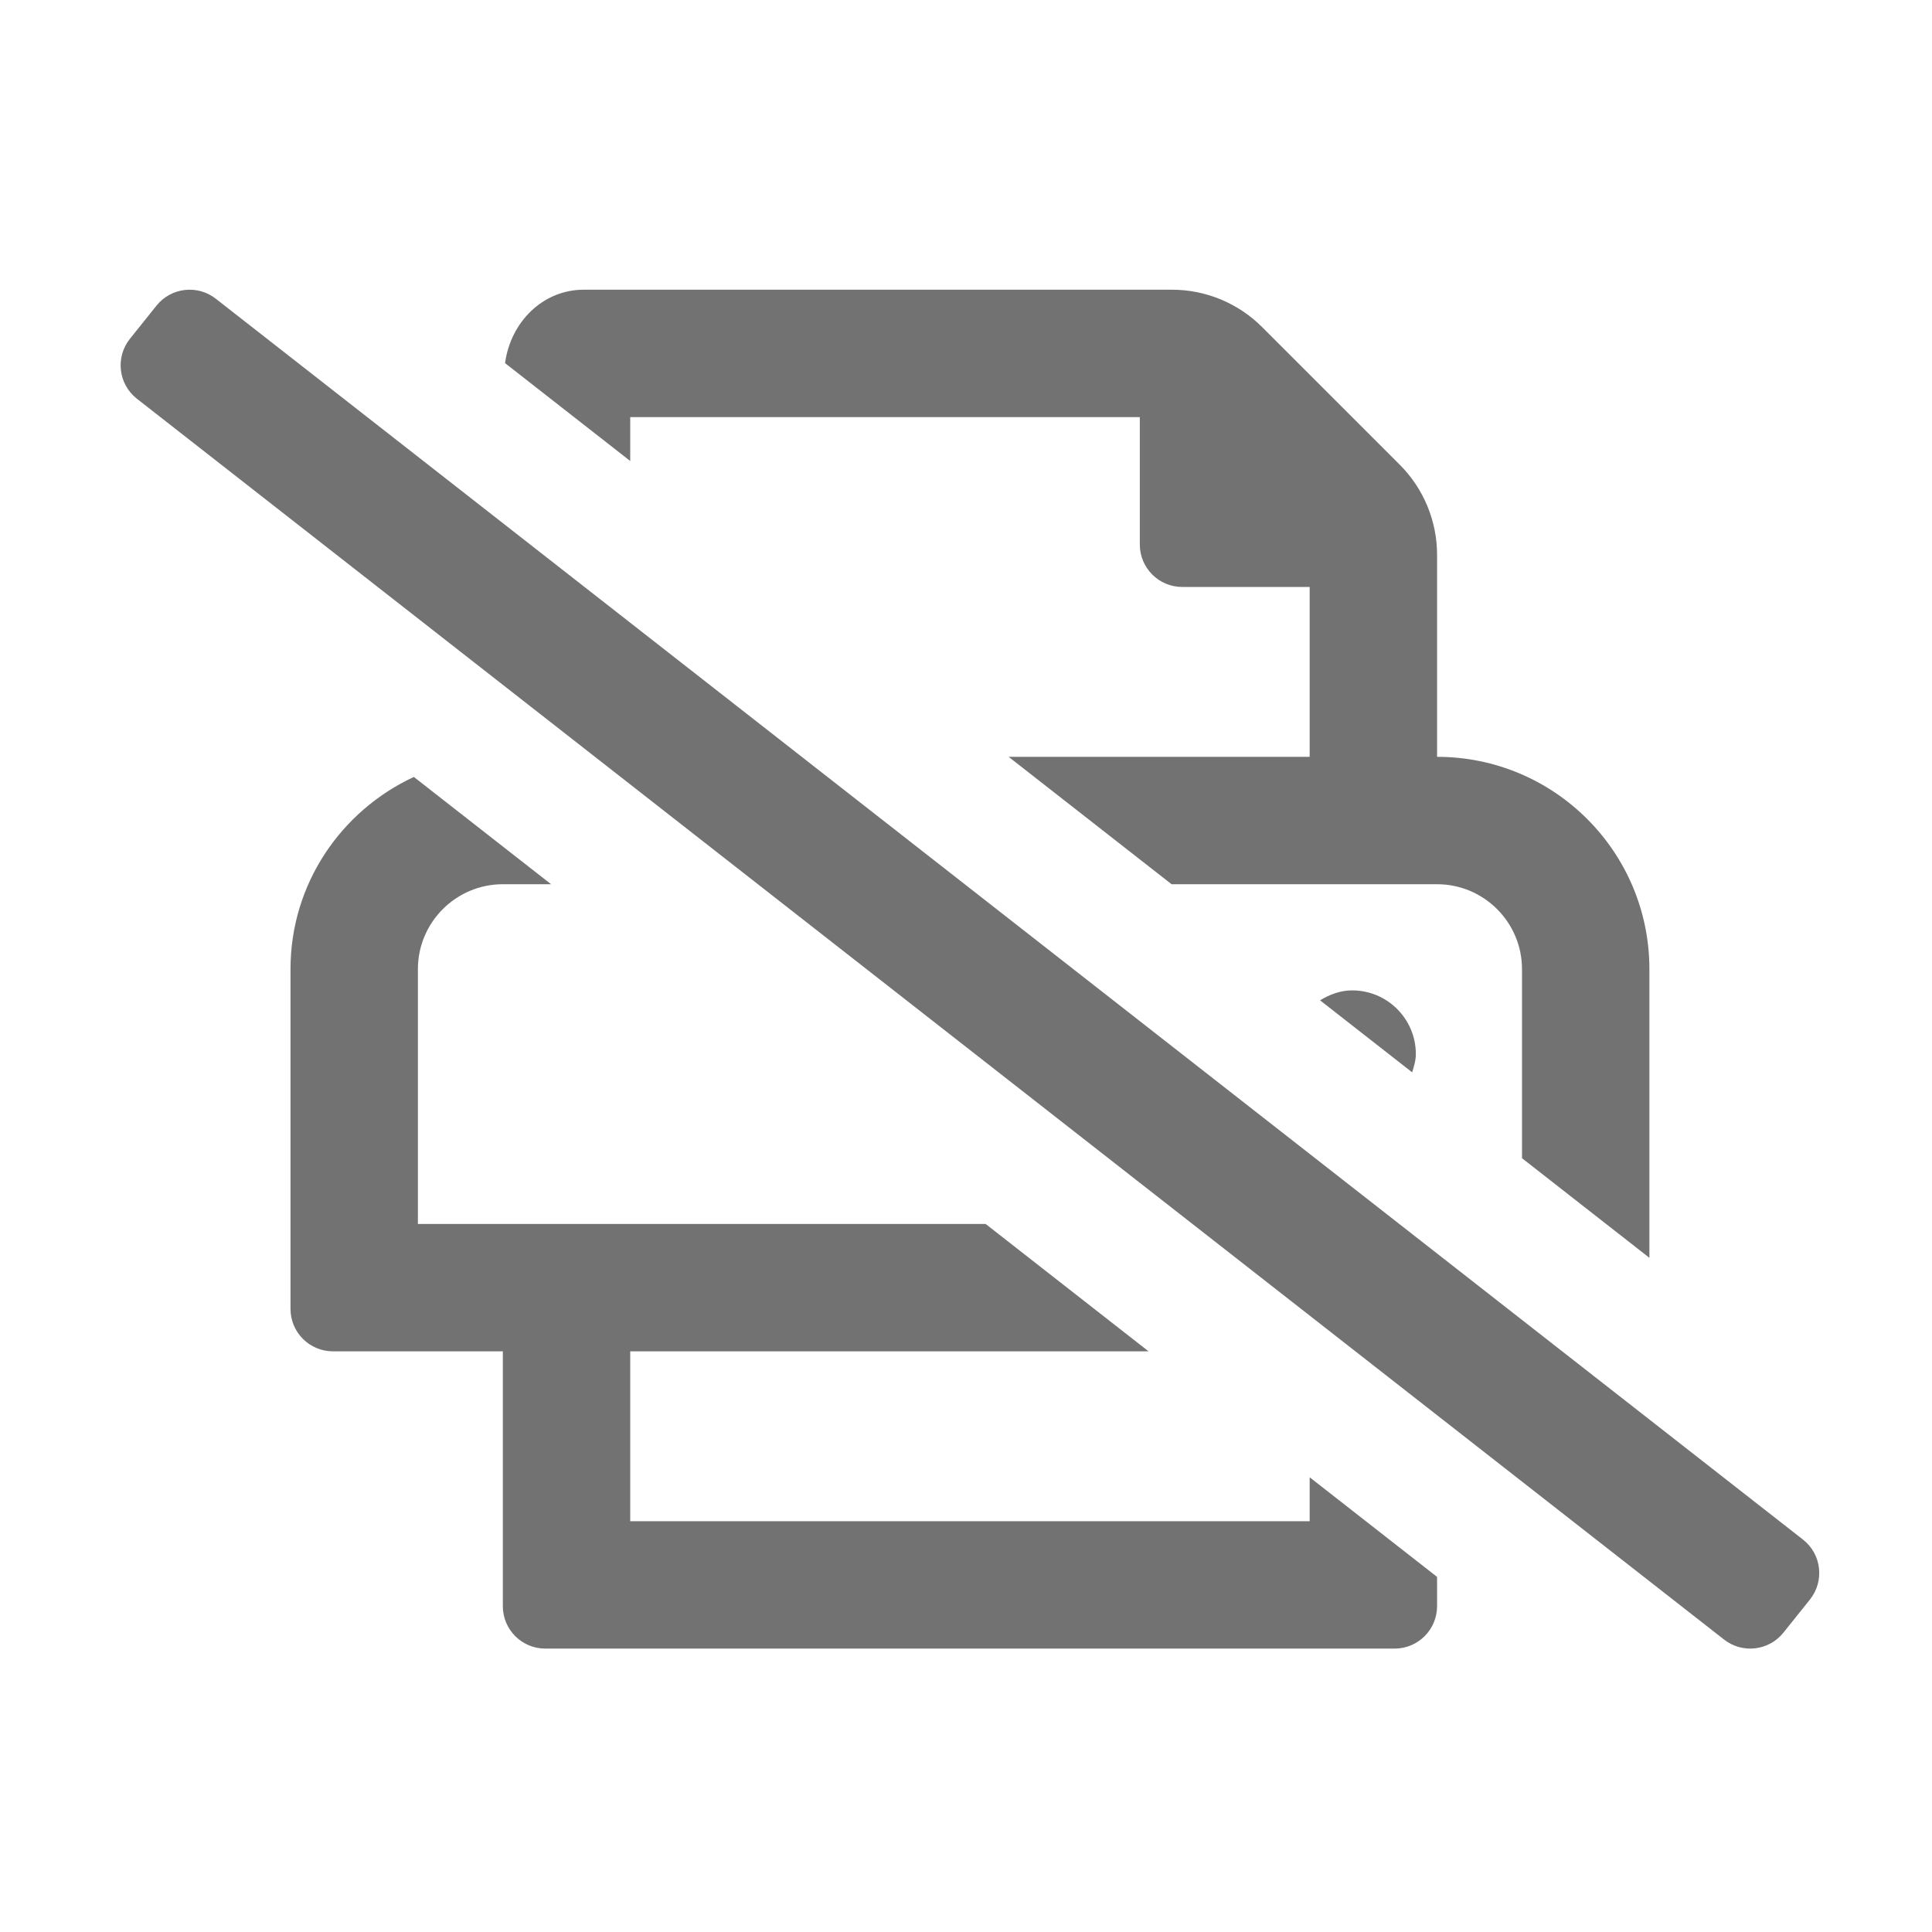 ﻿<?xml version='1.0' encoding='UTF-8'?>
<svg viewBox="-1.998 -4.798 31.997 32" xmlns="http://www.w3.org/2000/svg">
  <g transform="matrix(0.999, 0, 0, 0.999, 0, 0)">
    <g transform="matrix(0.044, 0, 0, 0.044, 0, 0)">
      <path d="M451.91, 267.74L486.61, 294.87C487.29, 292.66 488, 290.44 488, 288C488, 274.74 477.25, 264 464, 264C459.49, 264 455.51, 265.58 451.91, 267.74zM192, 48L384, 48L384, 96C384, 104.84 391.16, 112 400, 112L448, 112L448, 176L334.57, 176L395.97, 224L496, 224C513.64, 224 528, 238.36 528, 256L528, 327.23L576, 364.76L576, 256C576, 211.82 540.18, 176 496, 176L496, 99.88C496, 87.15 490.94, 74.94 481.94, 65.94L430.06, 14.06C421.06, 5.06 408.85, 0 396.12, 0L174.48, 0C159.11, 0 146.93, 12.14 144.84, 27.67L192, 64.54L192, 48zM633.99, 471.02L36, 3.51C29.1, -2.01 19.03, -0.9 13.51, 6L3.51, 18.49C-2.02, 25.39 -0.9, 35.46 6, 40.98L604, 508.49C610.9, 514.01 620.96, 512.89 626.49, 506L636.49, 493.51C642.01, 486.61 640.9, 476.54 633.99, 471.02zM448, 464L192, 464L192, 400L387.3, 400L325.9, 352L112, 352L112, 256C112, 238.36 126.36, 224 144, 224L162.18, 224L110.48, 183.58C83.1, 196.29 64, 223.83 64, 256L64, 384C64, 392.84 71.16, 400 80, 400L144, 400L144, 496C144, 504.84 151.16, 512 160, 512L480, 512C488.84, 512 496, 504.84 496, 496L496, 484.98L448, 447.45L448, 464z" fill="#727272" fill-opacity="1" class="Black" />
    </g>
  </g>
</svg>